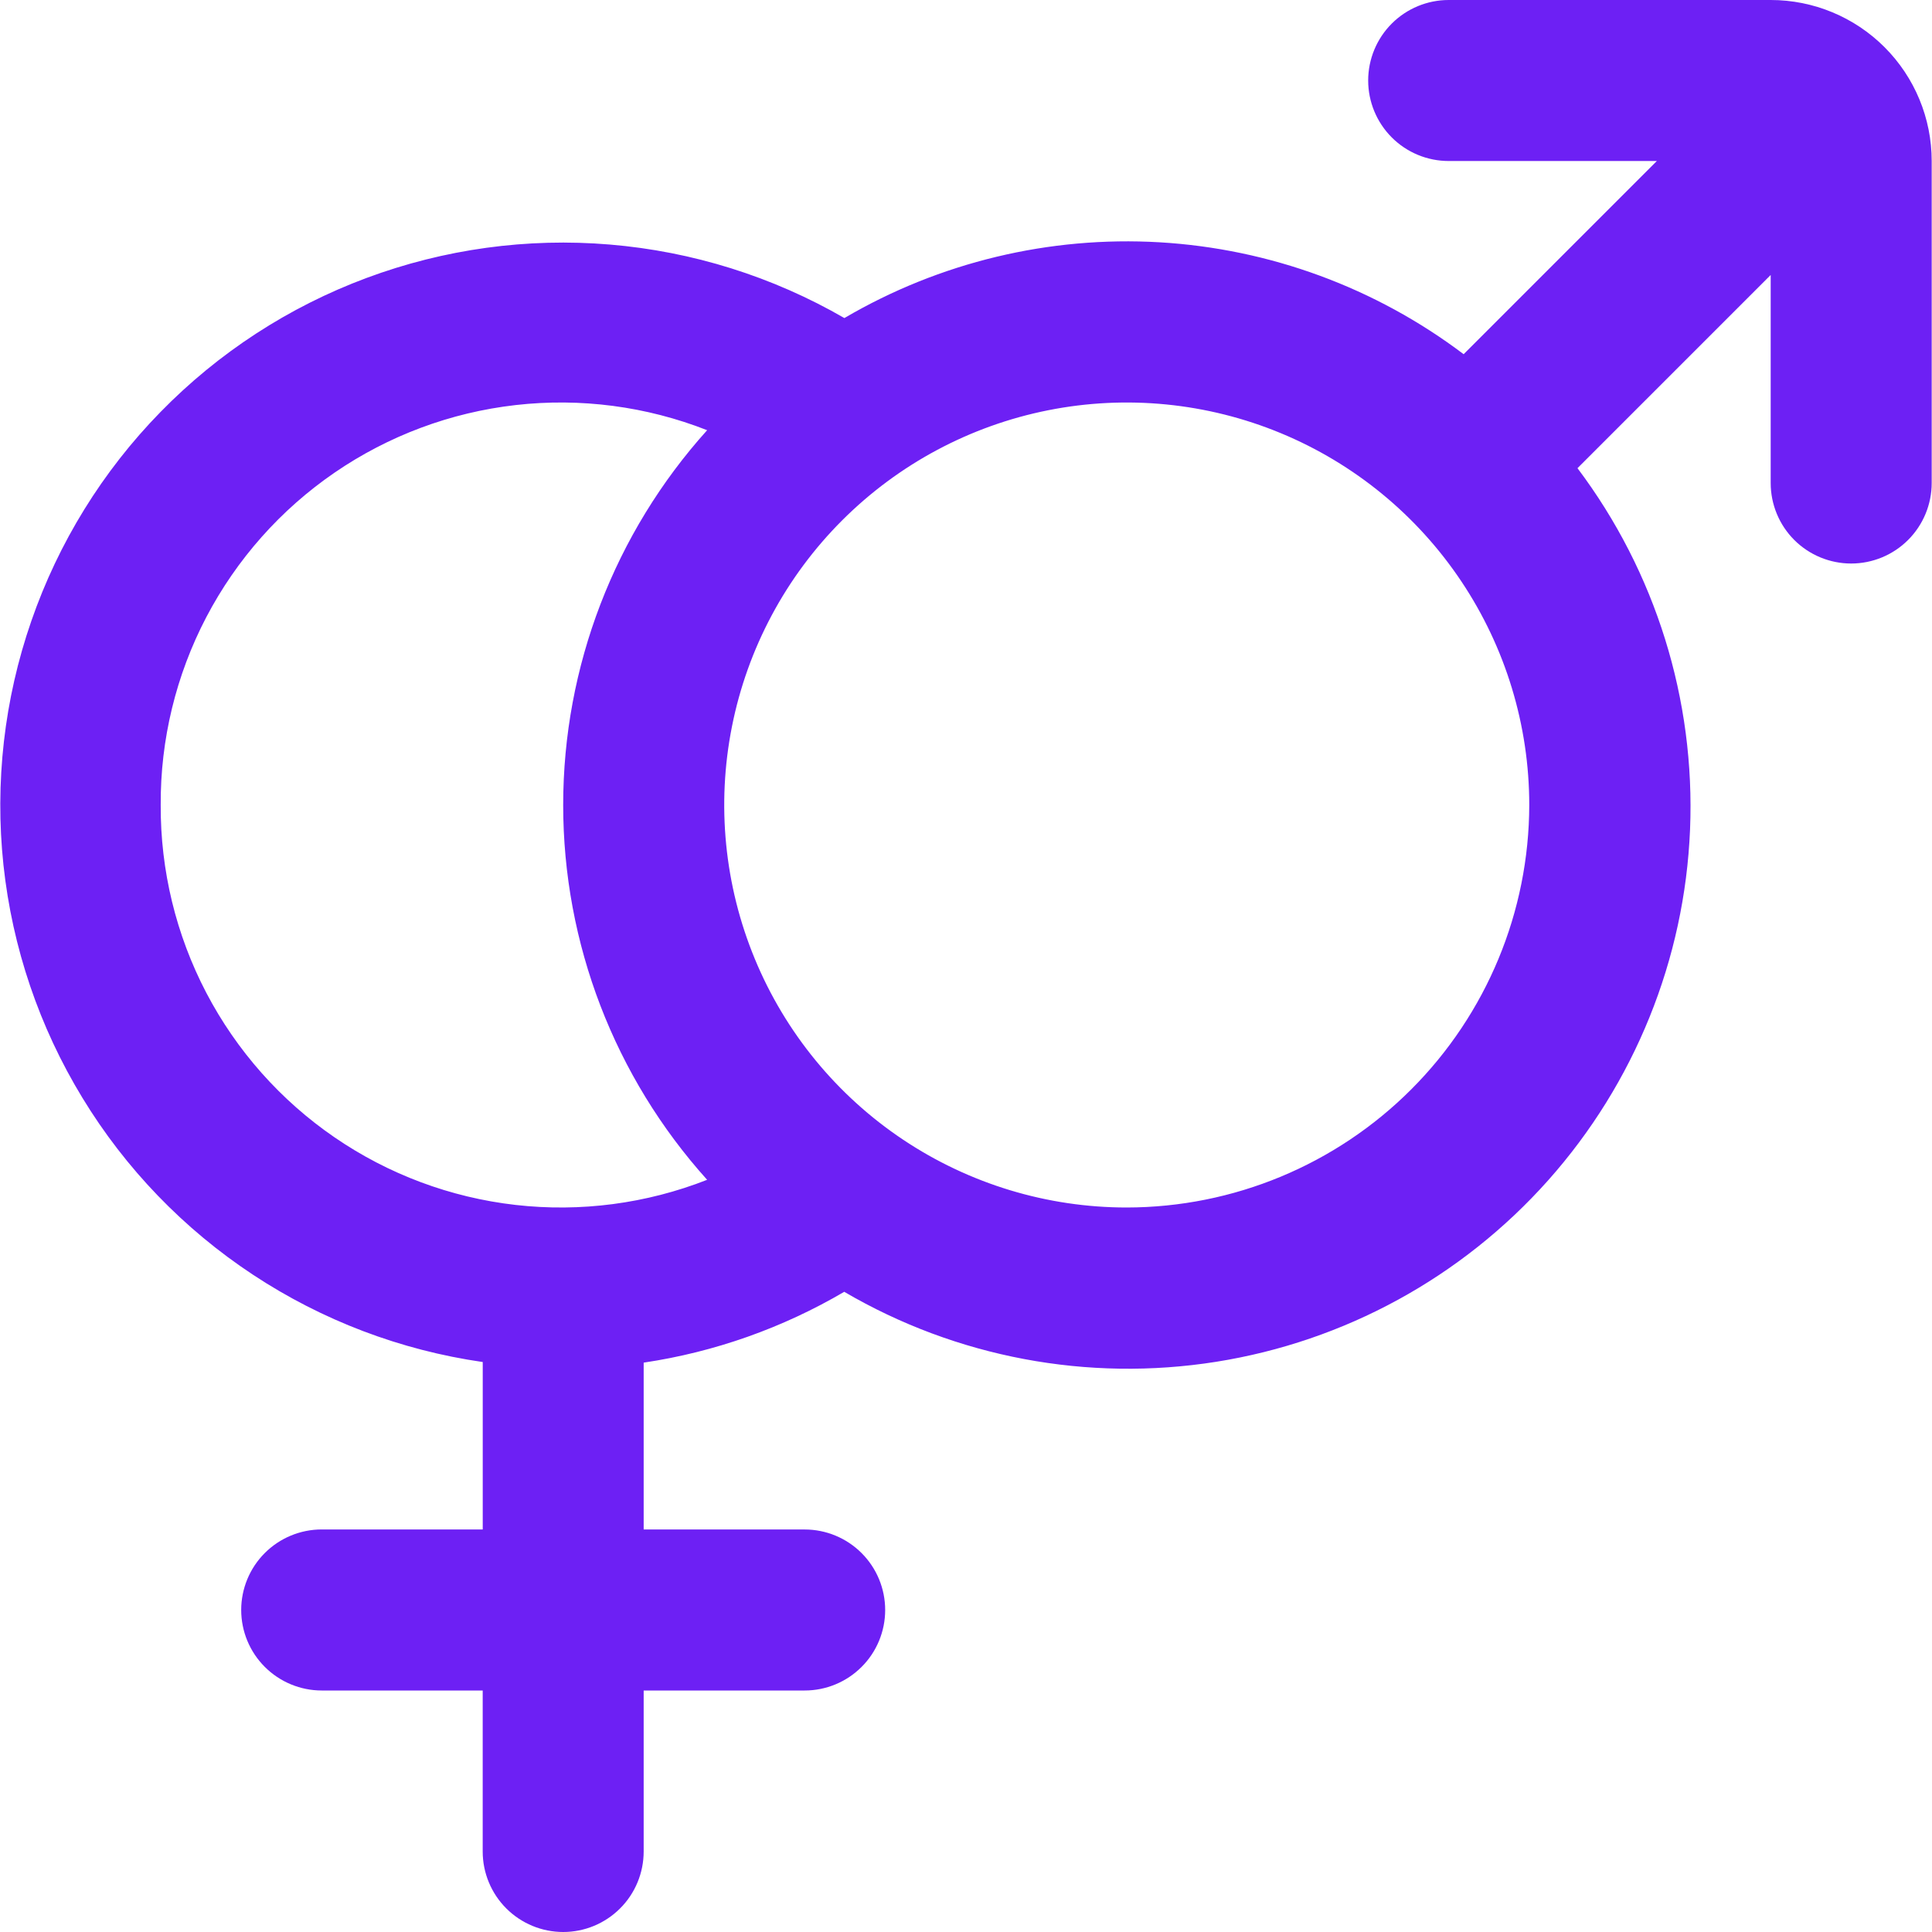 <?xml version="1.0" encoding="utf-8"?>
<!-- Generator: Adobe Illustrator 27.1.1, SVG Export Plug-In . SVG Version: 6.00 Build 0)  -->
<svg version="1.1" xmlns="http://www.w3.org/2000/svg" xmlns:xlink="http://www.w3.org/1999/xlink" x="0px" y="0px"
	 viewBox="0 0 512 512" style="enable-background:new 0 0 512 512;" xml:space="preserve">
<g id="ICONOS">
	<path style="fill:#6D20F4;" d="M499.42,12.5c-8-8-18.85-12.5-30.16-12.5h-85.34c-5.66,0-11.09,2.25-15.09,6.25
		c-4,4-6.25,9.43-6.25,15.08c0,5.66,2.25,11.08,6.25,15.09c4,4,9.42,6.25,15.09,6.25h55.16l-51.2,51.2
		c-23.34-17.63-51.39-27.95-80.6-29.66c-29.21-1.7-58.27,5.28-83.51,20.08c-19.02-10.99-40.25-17.65-62.14-19.48
		c-21.9-1.84-43.92,1.19-64.51,8.86c-20.6,7.67-39.24,19.8-54.59,35.52C27.17,124.9,15.49,143.81,8.3,164.58
		c-7.2,20.76-9.71,42.86-7.38,64.7c2.35,21.85,9.49,42.91,20.93,61.67c11.42,18.77,26.86,34.77,45.2,46.87
		c18.34,12.1,39.12,20,60.88,23.13v44.37H85.26c-5.66,0-11.09,2.25-15.09,6.25c-4,4-6.25,9.43-6.25,15.09
		c0,5.66,2.25,11.08,6.25,15.08S79.6,448,85.26,448h42.66v42.67c0,5.66,2.25,11.08,6.25,15.08s9.43,6.25,15.09,6.25
		c5.65,0,11.07-2.25,15.07-6.25c4.01-4,6.25-9.43,6.25-15.08V448h42.68c5.65,0,11.07-2.25,15.07-6.25c4.01-4,6.25-9.43,6.25-15.08
		c0-5.66-2.24-11.08-6.25-15.09c-4-4-9.42-6.25-15.07-6.25h-42.68v-44.22c18.76-2.79,36.8-9.17,53.15-18.77
		c29.71,17.39,64.54,23.94,98.55,18.55s65.1-22.38,88-48.1c22.9-25.72,36.19-58.57,37.6-92.97c1.41-34.4-9.12-68.23-29.83-95.75
		l51.2-51.2V128c0,5.66,2.24,11.08,6.24,15.09c4,4,9.44,6.25,15.09,6.25c5.66,0,11.09-2.25,15.09-6.25c4-4,6.25-9.43,6.25-15.09
		V42.67C511.92,31.35,507.42,20.5,499.42,12.5z M187.4,312.66c-16.12,6.33-33.56,8.62-50.77,6.66
		c-17.21-1.96-33.69-8.11-47.97-17.91c-14.29-9.8-25.95-22.95-33.99-38.31c-8.02-15.35-12.17-32.44-12.08-49.77
		c-0.1-17.32,4.05-34.41,12.08-49.77c8.04-15.35,19.7-28.5,33.99-38.3c14.29-9.8,30.76-15.95,47.97-17.91
		c17.21-1.96,34.65,0.32,50.77,6.66c-24.55,27.26-38.15,62.64-38.15,99.33C149.25,250.02,162.85,285.4,187.4,312.66z M373.97,288.72
		c-20,20-47.1,31.25-75.39,31.28c-21.09,0-41.71-6.26-59.26-17.98c-17.54-11.72-31.21-28.38-39.27-47.87
		c-8.07-19.49-10.19-40.94-6.07-61.63c4.11-20.69,14.27-39.7,29.19-54.61c14.92-14.92,33.93-25.08,54.61-29.19
		c20.7-4.12,42.15-2,61.64,6.07c19.49,8.07,36.15,21.75,47.86,39.29c11.72,17.54,17.99,38.16,17.99,59.26
		C405.22,241.61,393.97,268.72,373.97,288.72z"/>
</g>
<g id="REGLAS_Y_TAMAÑOS">
</g>
</svg>
